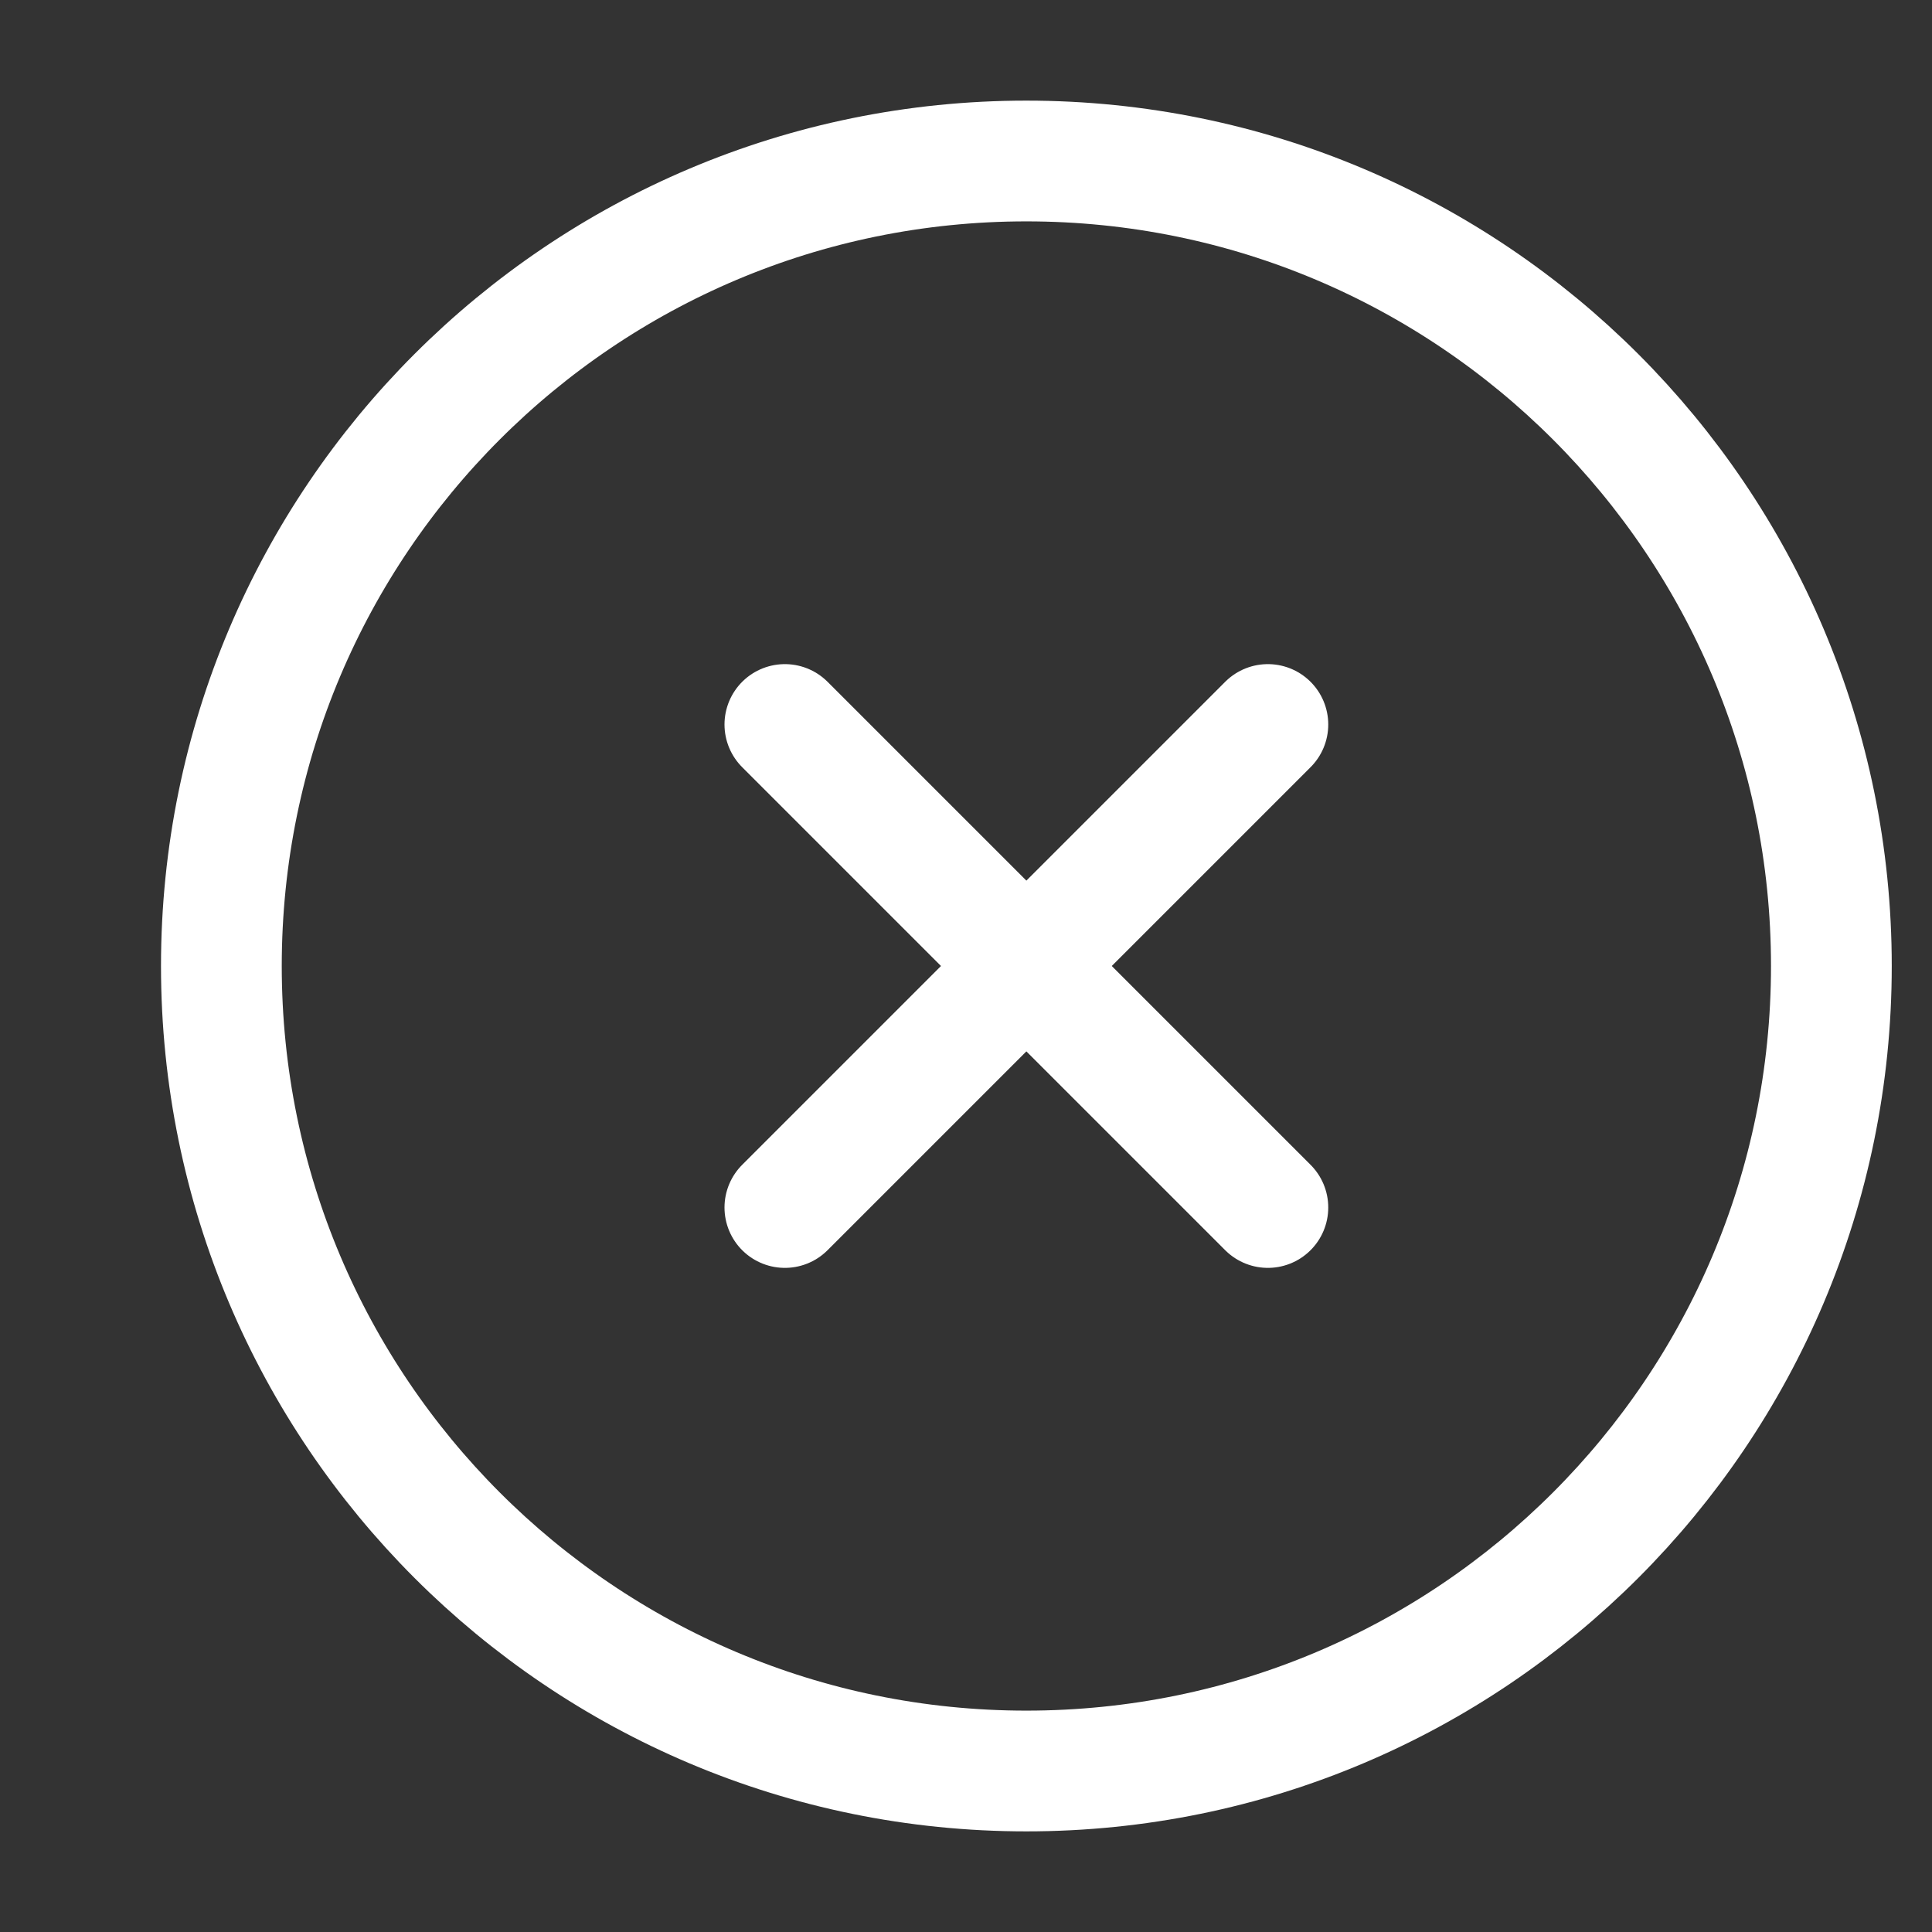 <svg xmlns="http://www.w3.org/2000/svg" width="32" height="32" viewBox="0 0 24 24"><rect x="0" y="0" width="24" height="24" fill="#333333" stroke="none"/><!-- Icon from Huge Icons by Hugeicons - undefined --><path fill="none" stroke="currentColor" stroke-linecap="round" stroke-linejoin="round" stroke-width="1.5" d="m15.75 15l-6-6m0 6l6-6m7 3c0-5.523-4.477-10-10-10s-10 4.477-10 10s4.477 10 10 10s10-4.477 10-10" color="white"/></svg>